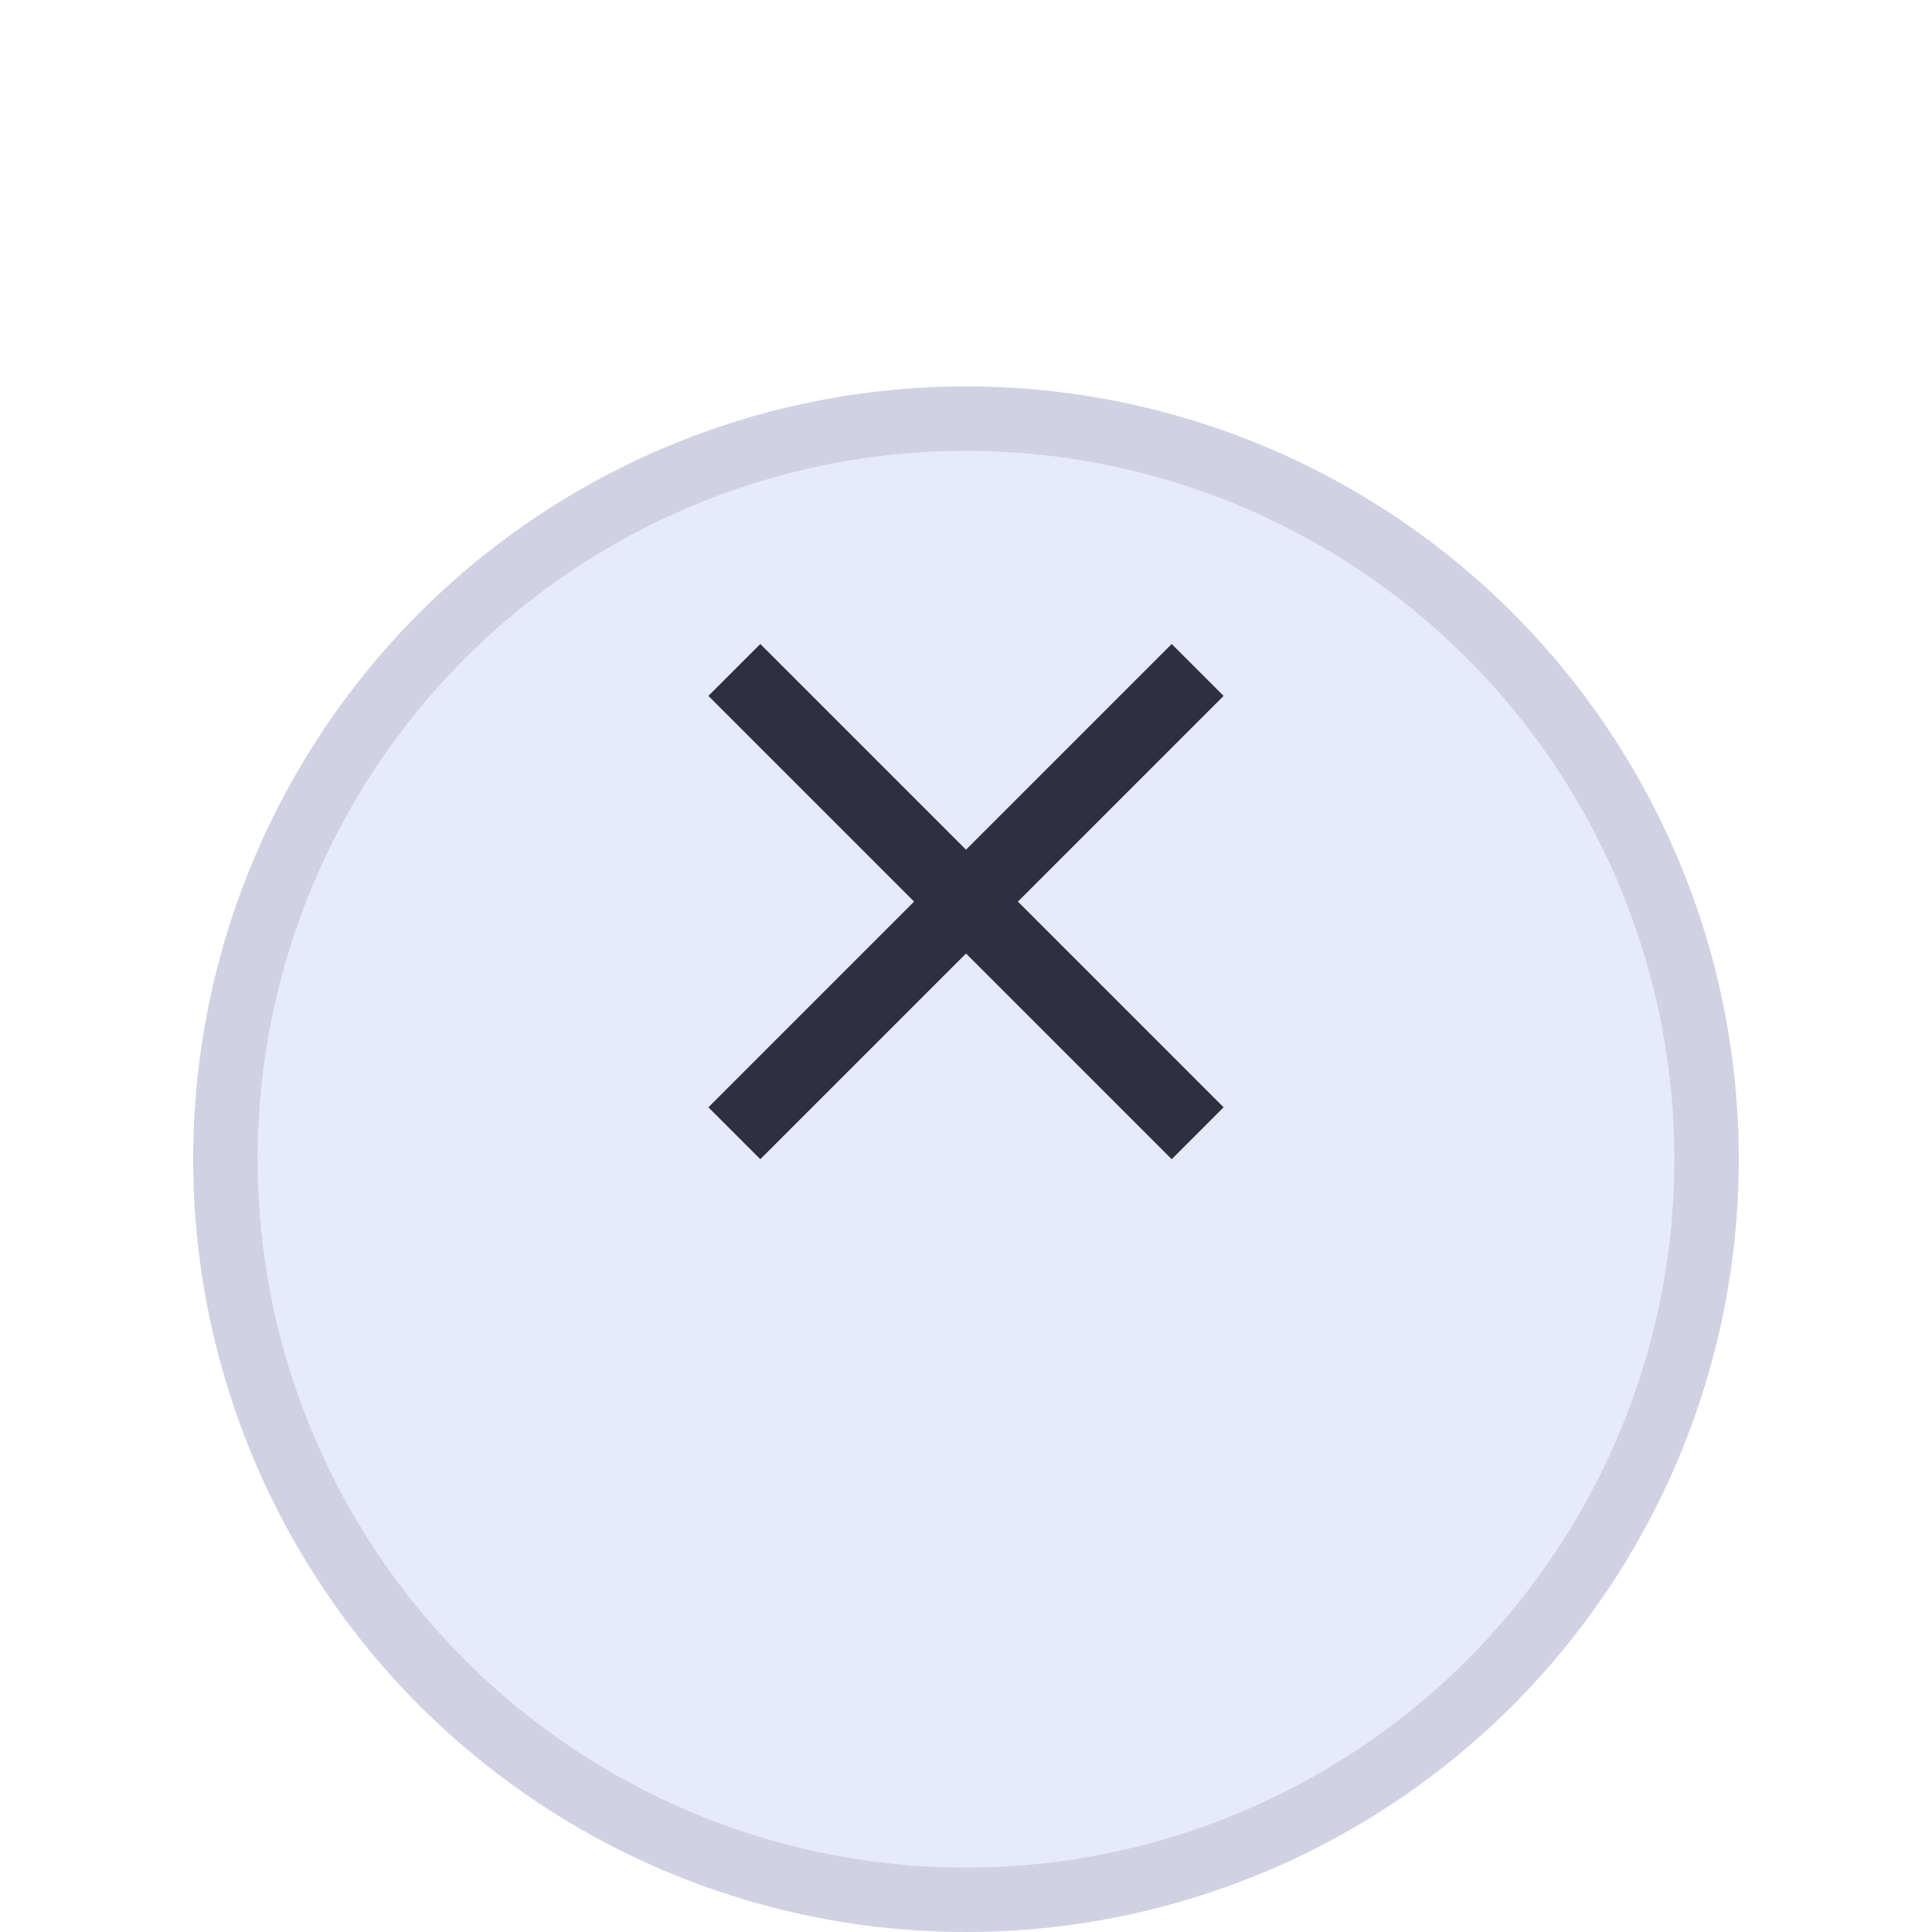 <svg width="30" height="30" viewBox="0 0 30 30" fill="none" xmlns="http://www.w3.org/2000/svg">
<g filter="url(#filter0_ddd_297083_8299)">
<circle cx="15" cy="14" r="12" fill="#E7E9FC"/>
<circle cx="15" cy="14" r="11.5" stroke="black" stroke-opacity="0.1"/>
</g>
<g clip-path="url(#clip0_297083_8299)">
<path d="M19 10.806L18.194 10L15 13.194L11.806 10L11 10.806L14.194 14L11 17.194L11.806 18L15 14.806L18.194 18L19 17.194L15.806 14L19 10.806Z" fill="#2E2F42"/>
</g>
<defs>
<filter id="filter0_ddd_297083_8299" x="0" y="0" width="30" height="30" filterUnits="userSpaceOnUse" color-interpolation-filters="sRGB">
<feFlood flood-opacity="0" result="BackgroundImageFix"/>
<feColorMatrix in="SourceAlpha" type="matrix" values="0 0 0 0 0 0 0 0 0 0 0 0 0 0 0 0 0 0 127 0" result="hardAlpha"/>
<feOffset dy="2"/>
<feGaussianBlur stdDeviation="0.5"/>
<feColorMatrix type="matrix" values="0 0 0 0 0 0 0 0 0 0 0 0 0 0 0 0 0 0 0.2 0"/>
<feBlend mode="normal" in2="BackgroundImageFix" result="effect1_dropShadow_297083_8299"/>
<feColorMatrix in="SourceAlpha" type="matrix" values="0 0 0 0 0 0 0 0 0 0 0 0 0 0 0 0 0 0 127 0" result="hardAlpha"/>
<feOffset dy="1"/>
<feGaussianBlur stdDeviation="0.5"/>
<feColorMatrix type="matrix" values="0 0 0 0 0 0 0 0 0 0 0 0 0 0 0 0 0 0 0.14 0"/>
<feBlend mode="normal" in2="effect1_dropShadow_297083_8299" result="effect2_dropShadow_297083_8299"/>
<feColorMatrix in="SourceAlpha" type="matrix" values="0 0 0 0 0 0 0 0 0 0 0 0 0 0 0 0 0 0 127 0" result="hardAlpha"/>
<feOffset dy="1"/>
<feGaussianBlur stdDeviation="1.5"/>
<feColorMatrix type="matrix" values="0 0 0 0 0 0 0 0 0 0 0 0 0 0 0 0 0 0 0.12 0"/>
<feBlend mode="normal" in2="effect2_dropShadow_297083_8299" result="effect3_dropShadow_297083_8299"/>
<feBlend mode="normal" in="SourceGraphic" in2="effect3_dropShadow_297083_8299" result="shape"/>
</filter>
<clipPath id="clip0_297083_8299">
<rect width="8" height="8" fill="white" transform="translate(11 10)"/>
</clipPath>
</defs>
</svg>
